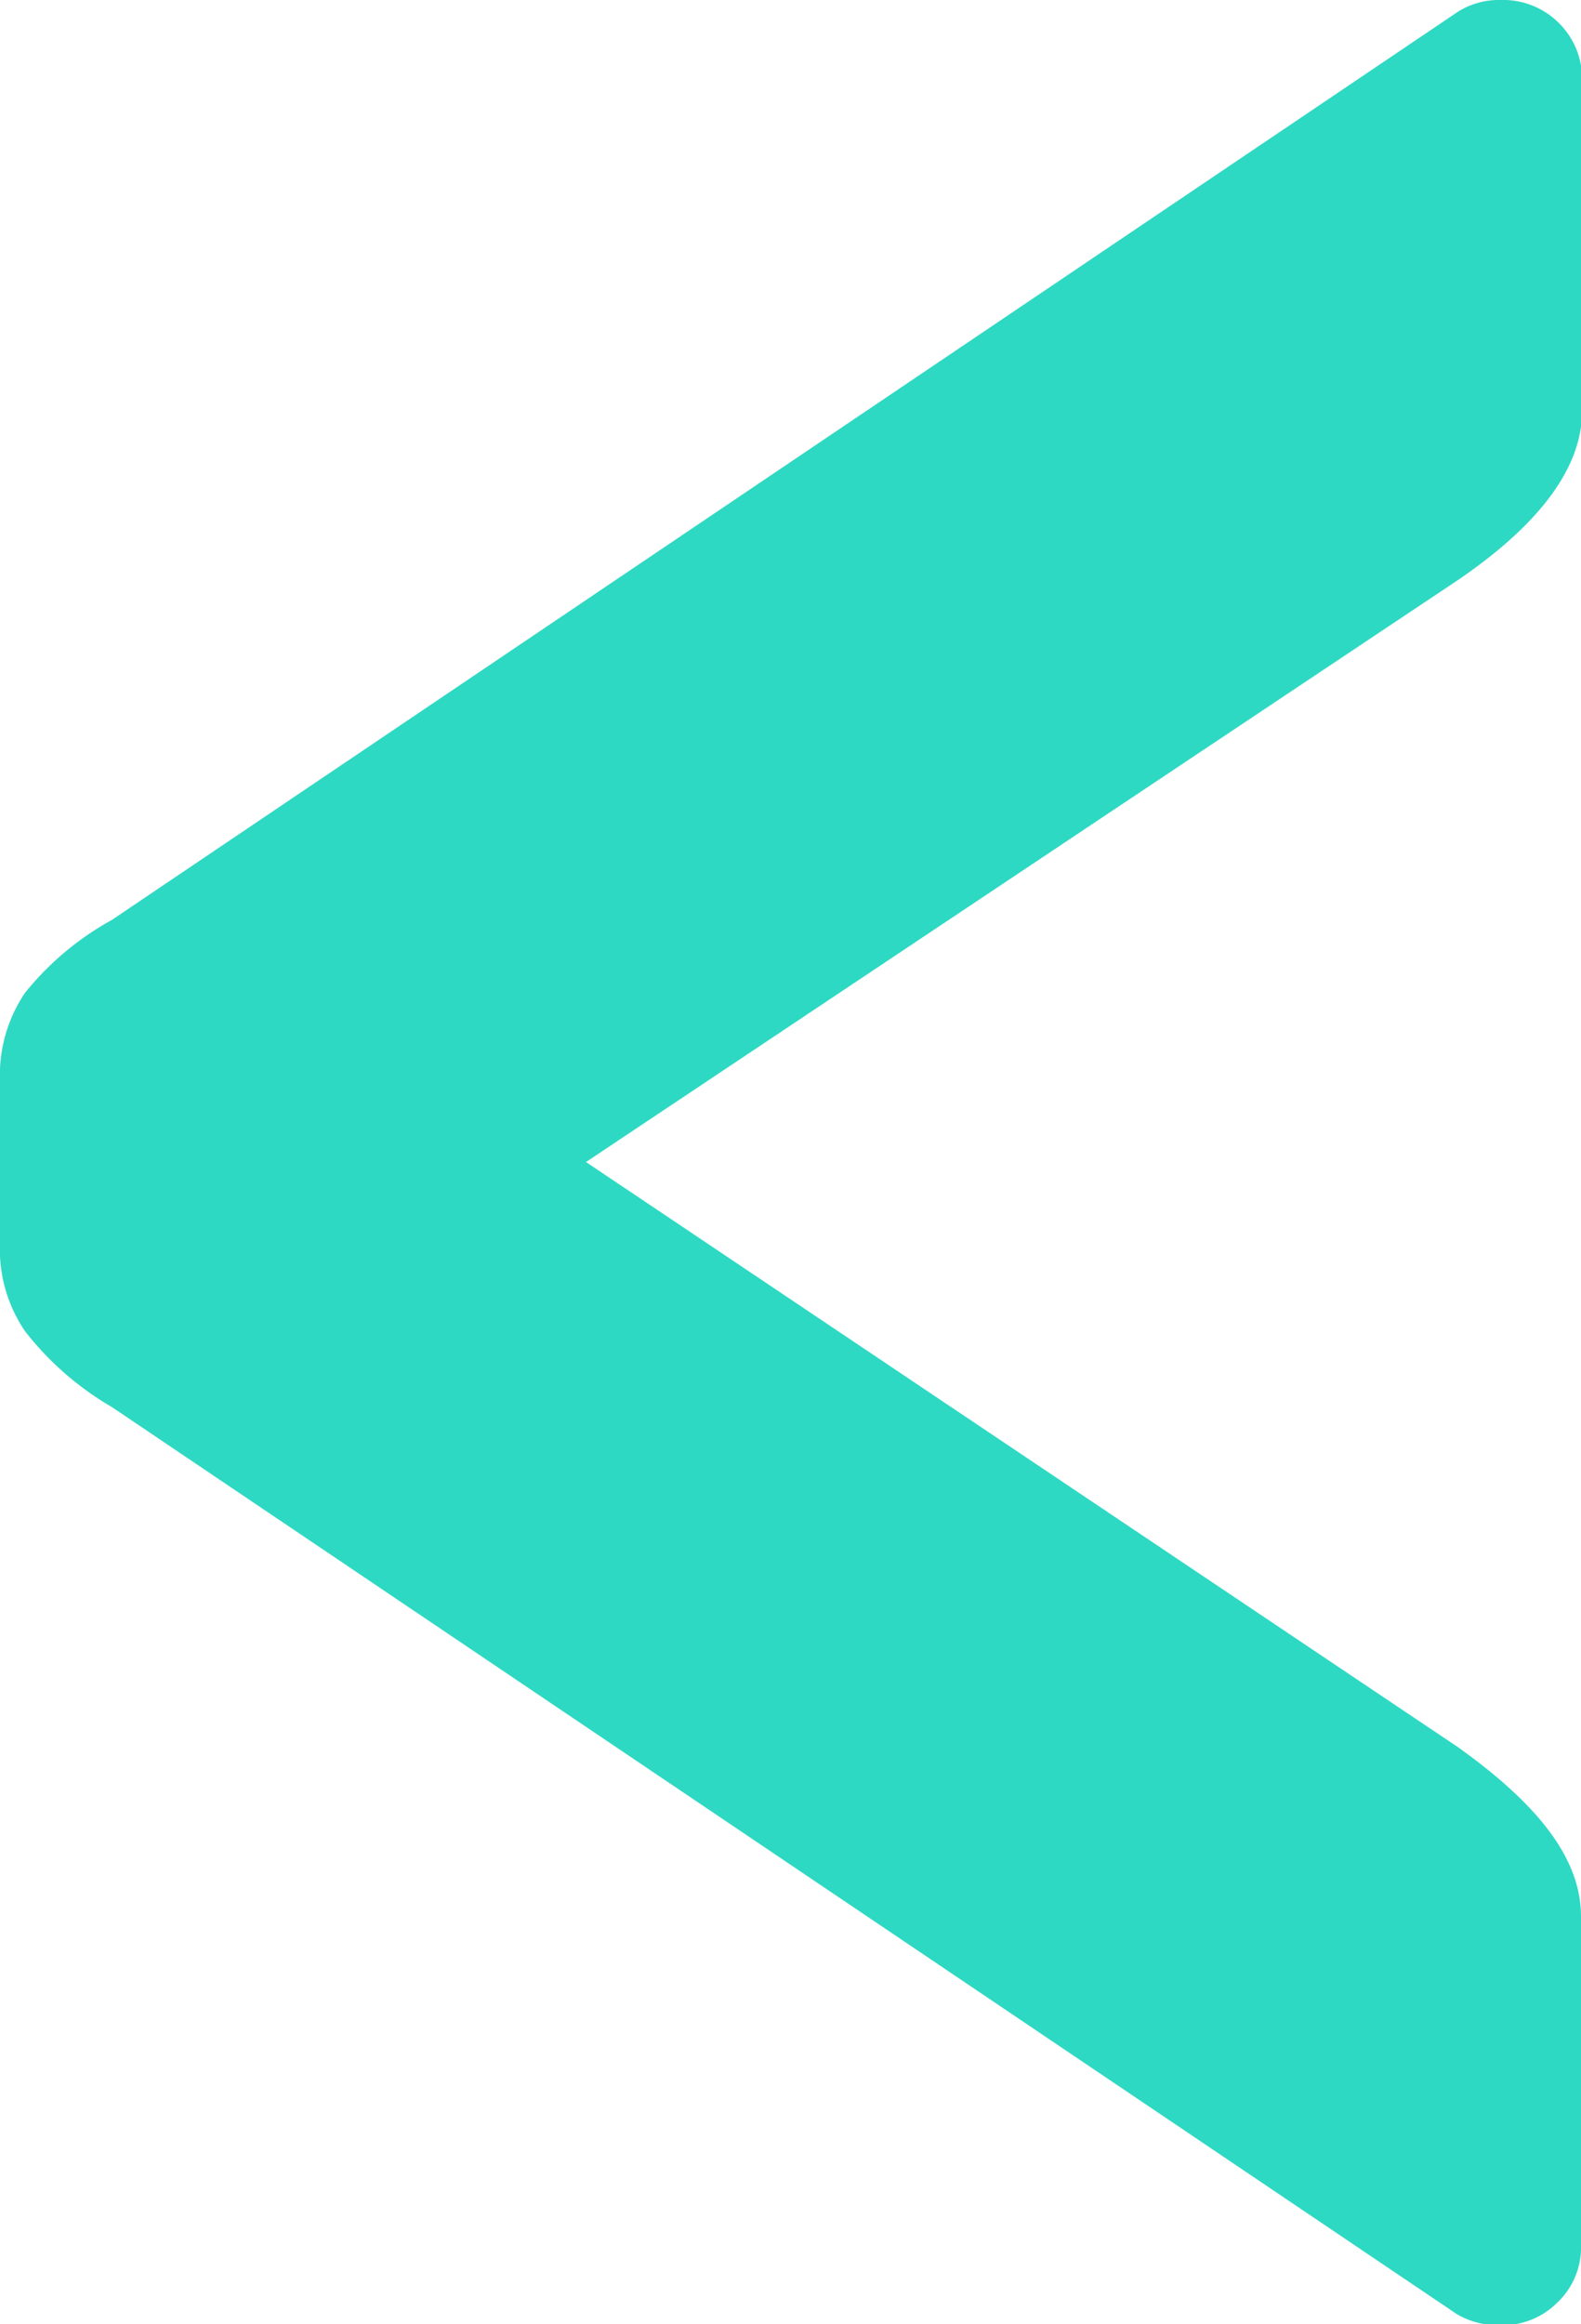 <svg xmlns="http://www.w3.org/2000/svg" viewBox="0 0 26.98 39.64"><defs><style>.cls-1{fill:#2ed9c3;}</style></defs><title>Recurso 3</title><g id="Capa_2" data-name="Capa 2"><g id="nombre_alumna" data-name="nombre alumna"><path class="cls-1" d="M24.88,29.8c1.4,1,2.1,1.92,2.1,2.89v5.58a1.3,1.3,0,0,1-.4,1,1.33,1.33,0,0,1-1,.39,1.39,1.39,0,0,1-.72-.19L1.91,24A5.17,5.17,0,0,1,.43,22.71,2.48,2.48,0,0,1,0,21.2V18.44a2.5,2.5,0,0,1,.43-1.51,5,5,0,0,1,1.48-1.24L24.88.2A1.31,1.31,0,0,1,25.6,0,1.35,1.35,0,0,1,27,1.38V7q0,1.44-2.1,2.88L10,19.82Z"/></g></g></svg>